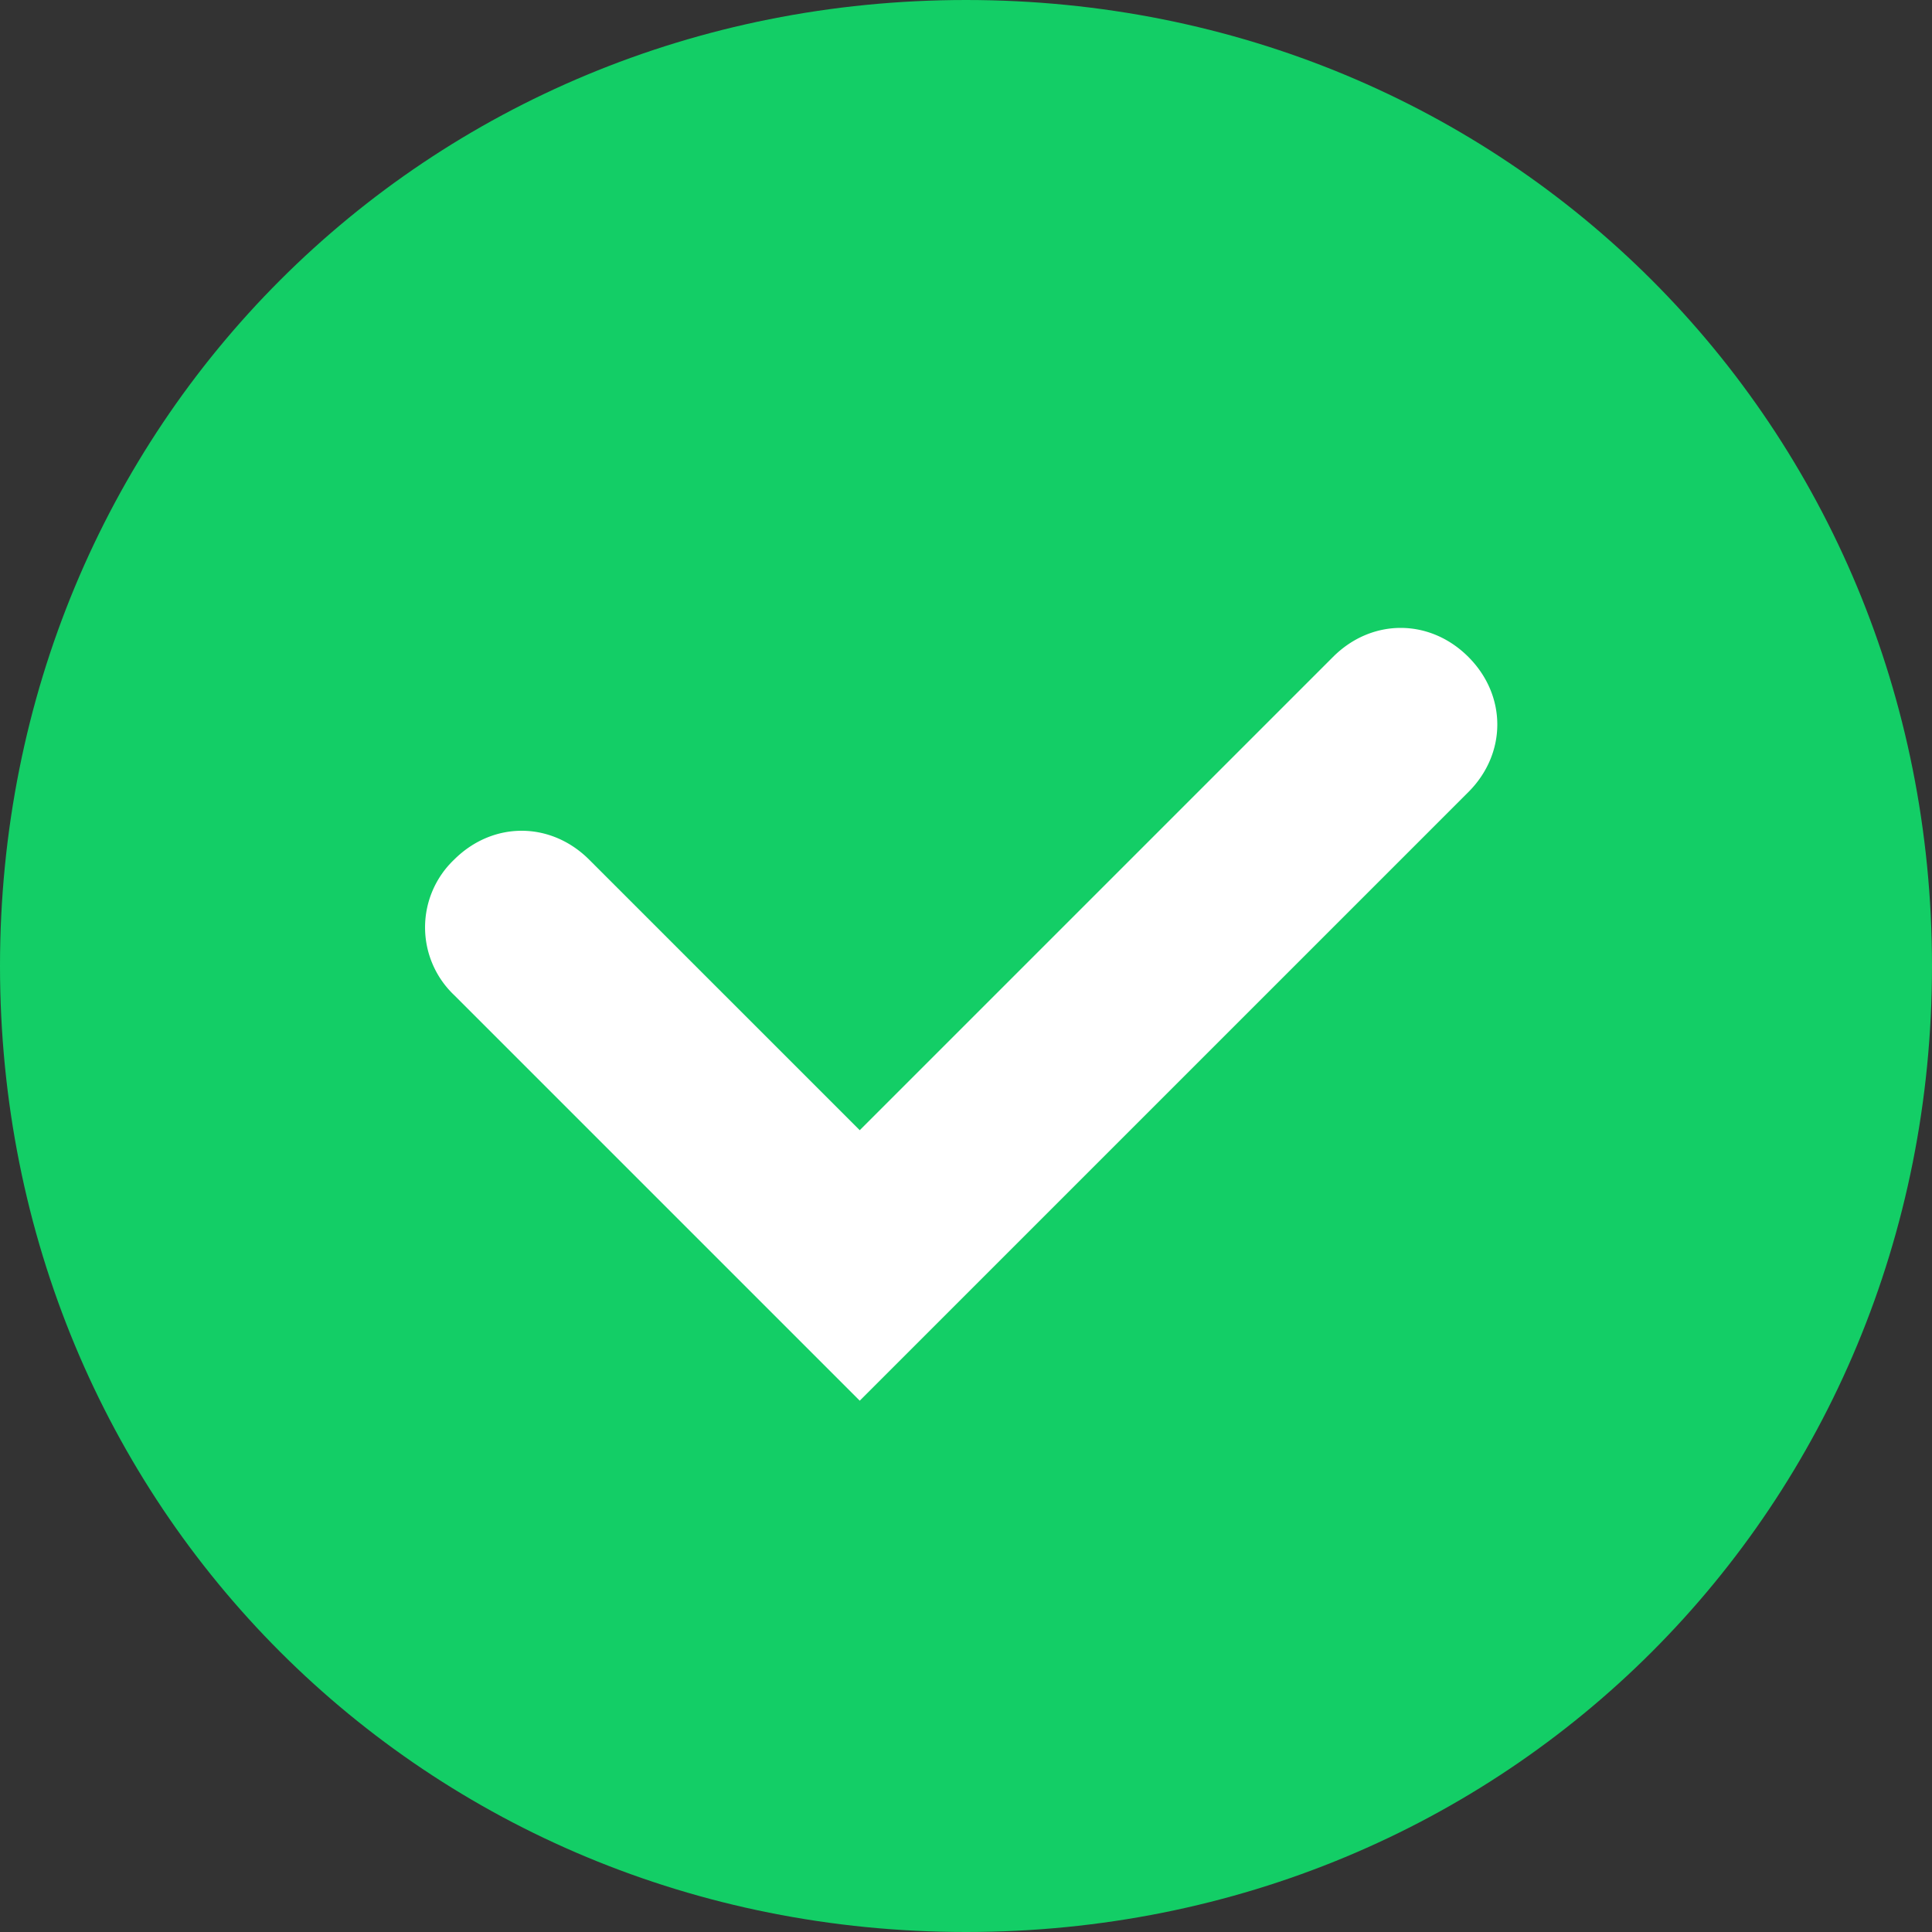 <?xml version="1.0" standalone="no"?><!DOCTYPE svg PUBLIC "-//W3C//DTD SVG 1.1//EN" "http://www.w3.org/Graphics/SVG/1.1/DTD/svg11.dtd"><svg t="1606285758981" class="icon" viewBox="0 0 1024 1024" version="1.1" xmlns="http://www.w3.org/2000/svg" p-id="6652" xmlns:xlink="http://www.w3.org/1999/xlink" width="200" height="200"><rect x="0" y="0" width="1024" height="1024" fill="#333333" stroke="none"/><defs><style type="text/css"></style></defs><path d="M512 1024c-286.72 0-512-225.28-512-512s225.28-512 512-512 512 225.28 512 512-225.28 512-512 512z" fill="#13CE66" p-id="6653"></path><path d="M455.68 599.04l250.88-250.88c20.48-20.48 51.2-20.48 71.68 0s20.48 51.2 0 71.68L527.36 670.72l-71.68 71.68-215.04-215.04a49.518 49.518 0 0 1 0-71.68c20.48-20.48 51.2-20.48 71.68 0l143.36 143.36z" fill="#FFFFFF" p-id="6654"></path></svg>
